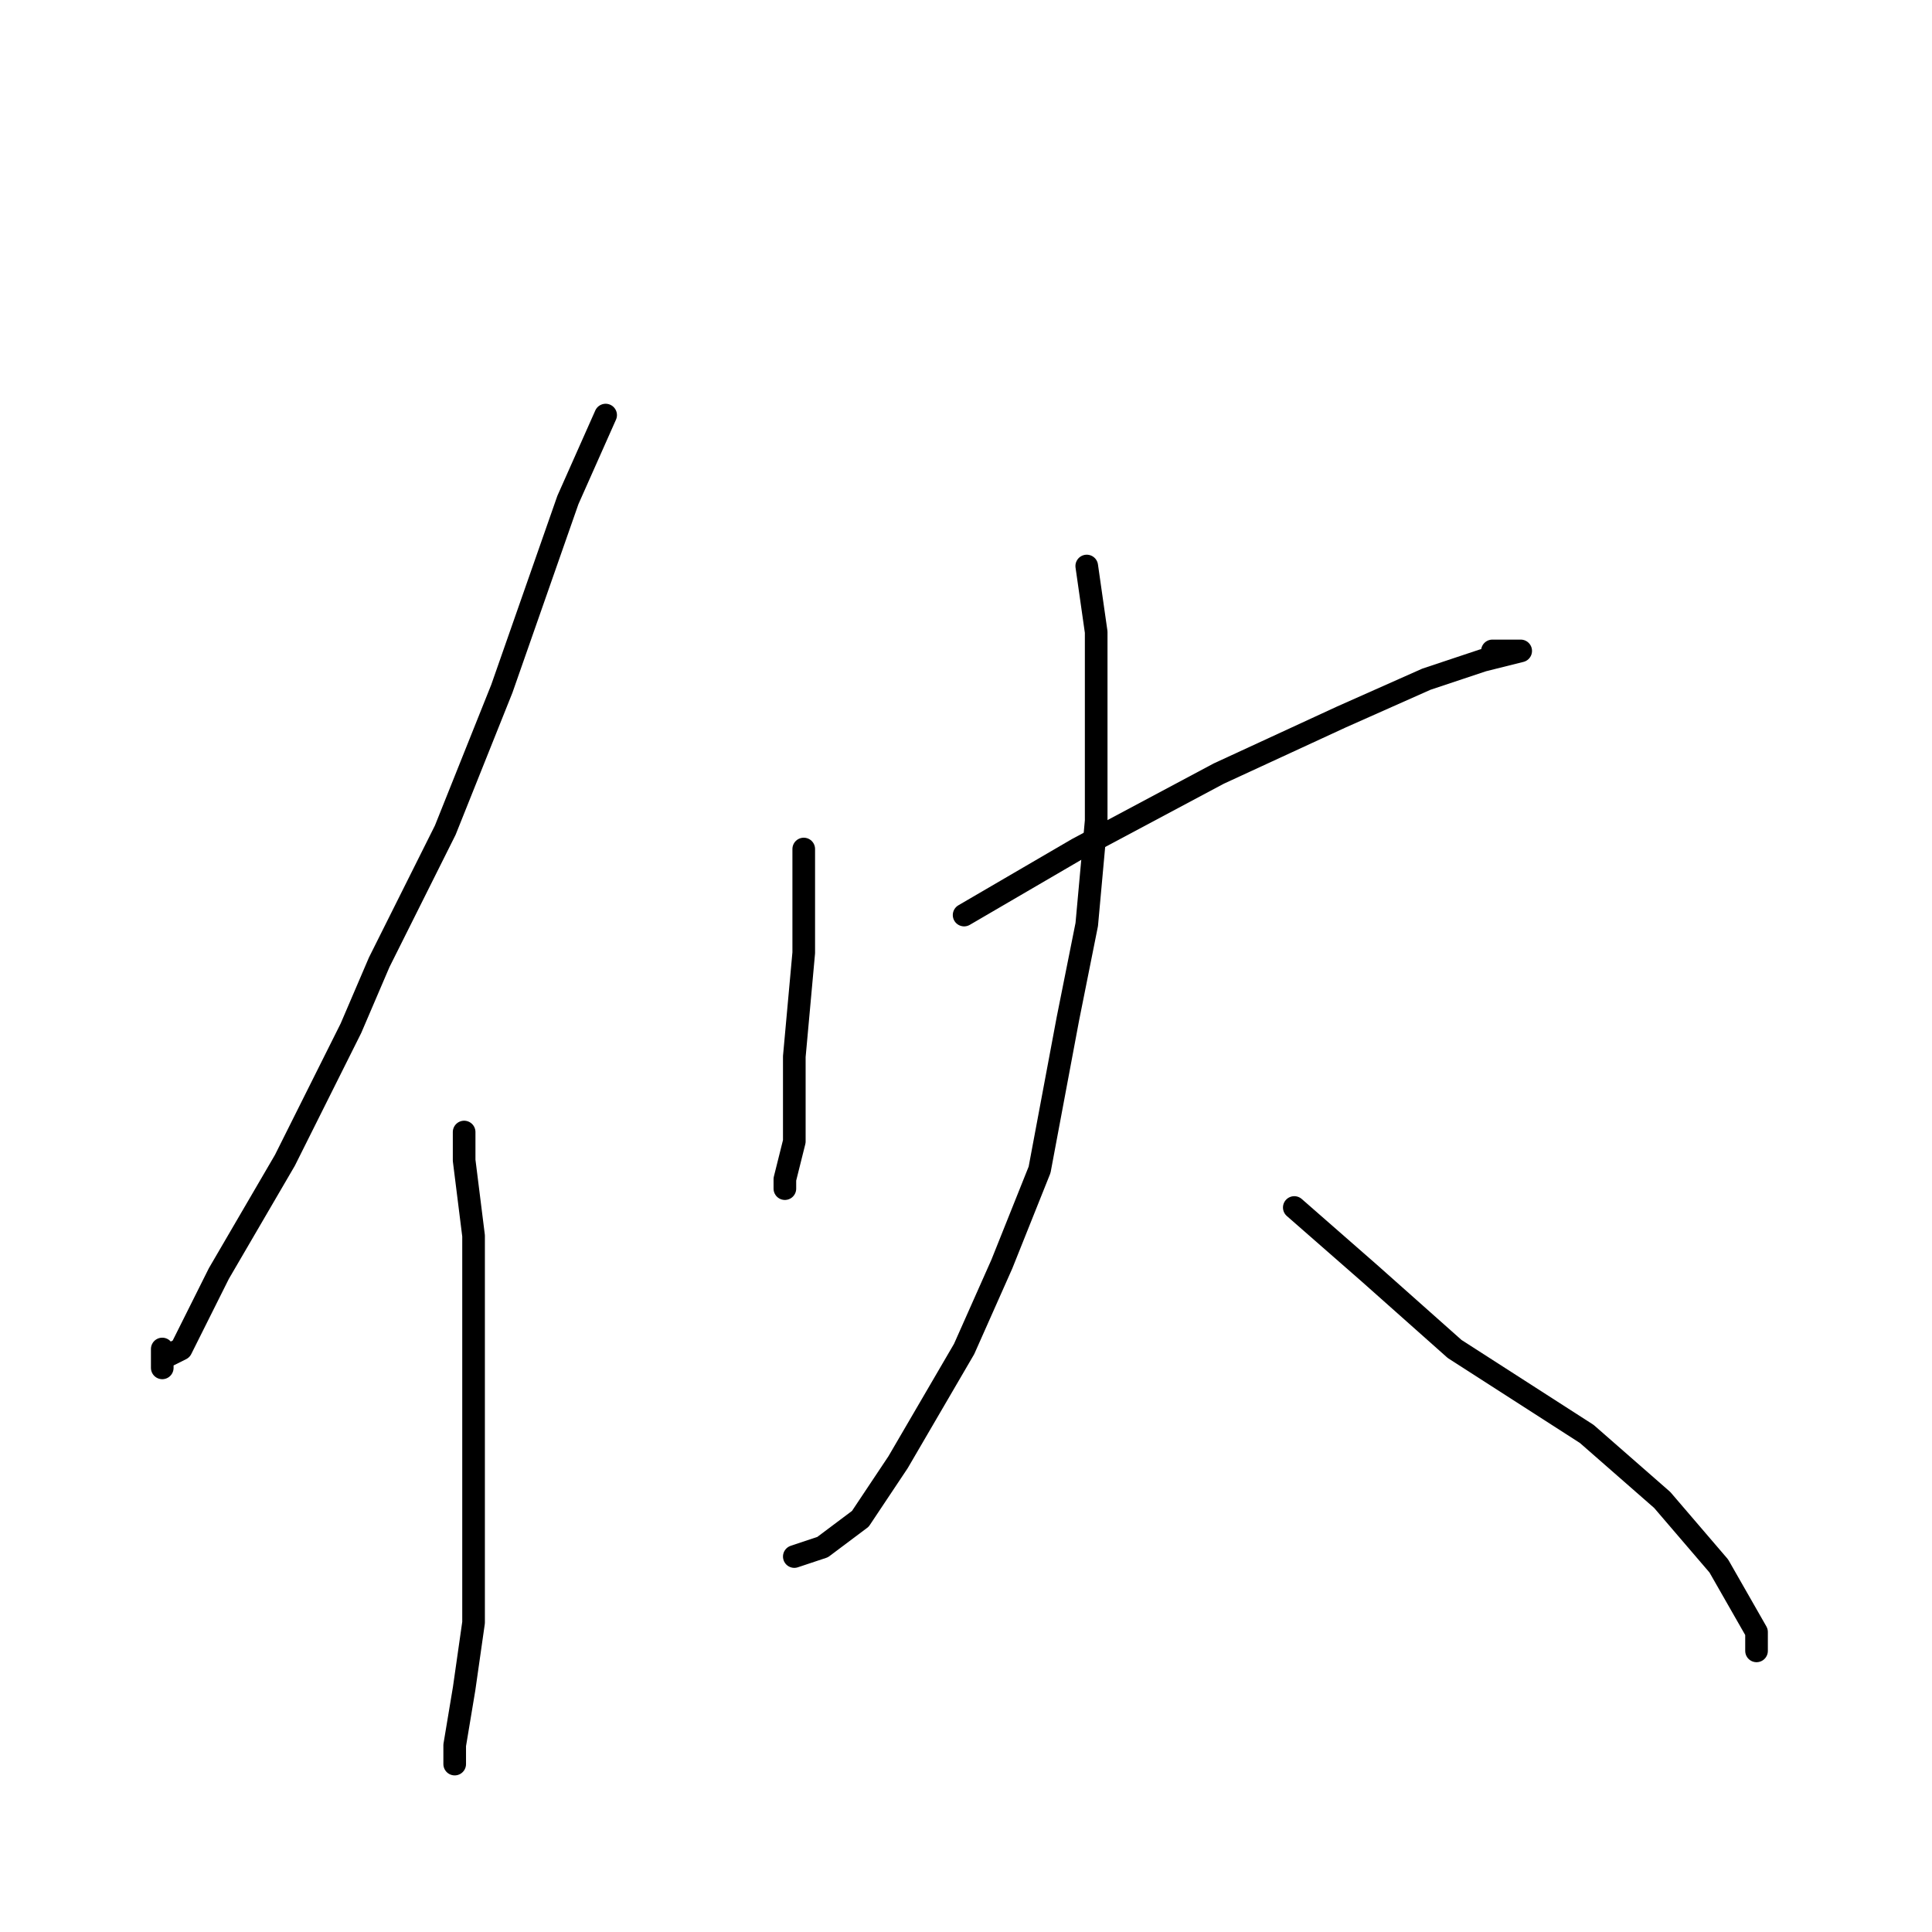 <?xml version="1.0" standalone="no"?>
    <svg width="256" height="256" xmlns="http://www.w3.org/2000/svg" version="1.1">
    <polyline stroke="black" stroke-width="3" stroke-linecap="round" fill="transparent" stroke-linejoin="round" points="80.25 55 75.25 66.25 66.5 91.25 59 110 50.25 127.5 46.5 136.25 37.75 153.75 29 168.75 24 178.75 21.5 180 21.5 181.25 21.5 178.75 21.5 178.75 " />
        <polyline stroke="black" stroke-width="3" stroke-linecap="round" fill="transparent" stroke-linejoin="round" points="61.5 150 61.5 153.75 62.75 163.75 62.75 176.25 62.75 200 62.75 215 61.5 223.75 60.25 231.25 60.25 233.75 60.25 231.25 60.25 231.25 " />
        <polyline stroke="black" stroke-width="3" stroke-linecap="round" fill="transparent" stroke-linejoin="round" points="106.5 112.5 106.5 126.25 105.25 140 105.25 151.25 104 156.25 104 157.5 104 157.5 " />
        <polyline stroke="black" stroke-width="3" stroke-linecap="round" fill="transparent" stroke-linejoin="round" points="127.75 121.25 142.75 112.5 161.5 102.5 177.75 95 189 90 196.5 87.5 201.5 86.25 197.75 86.25 197.75 86.25 " />
        <polyline stroke="black" stroke-width="3" stroke-linecap="round" fill="transparent" stroke-linejoin="round" points="144 75 145.25 83.75 145.25 95 145.25 108.75 144 122.5 141.5 135 137.75 155 132.75 167.5 127.75 178.75 119 193.75 114 201.25 109 205 105.25 206.25 105.25 206.25 " />
        <polyline stroke="black" stroke-width="3" stroke-linecap="round" fill="transparent" stroke-linejoin="round" points="171.5 160 181.5 168.75 192.75 178.75 210.25 190 220.25 198.75 227.75 207.5 232.75 216.25 232.75 218.75 232.75 218.75 " />
        </svg>